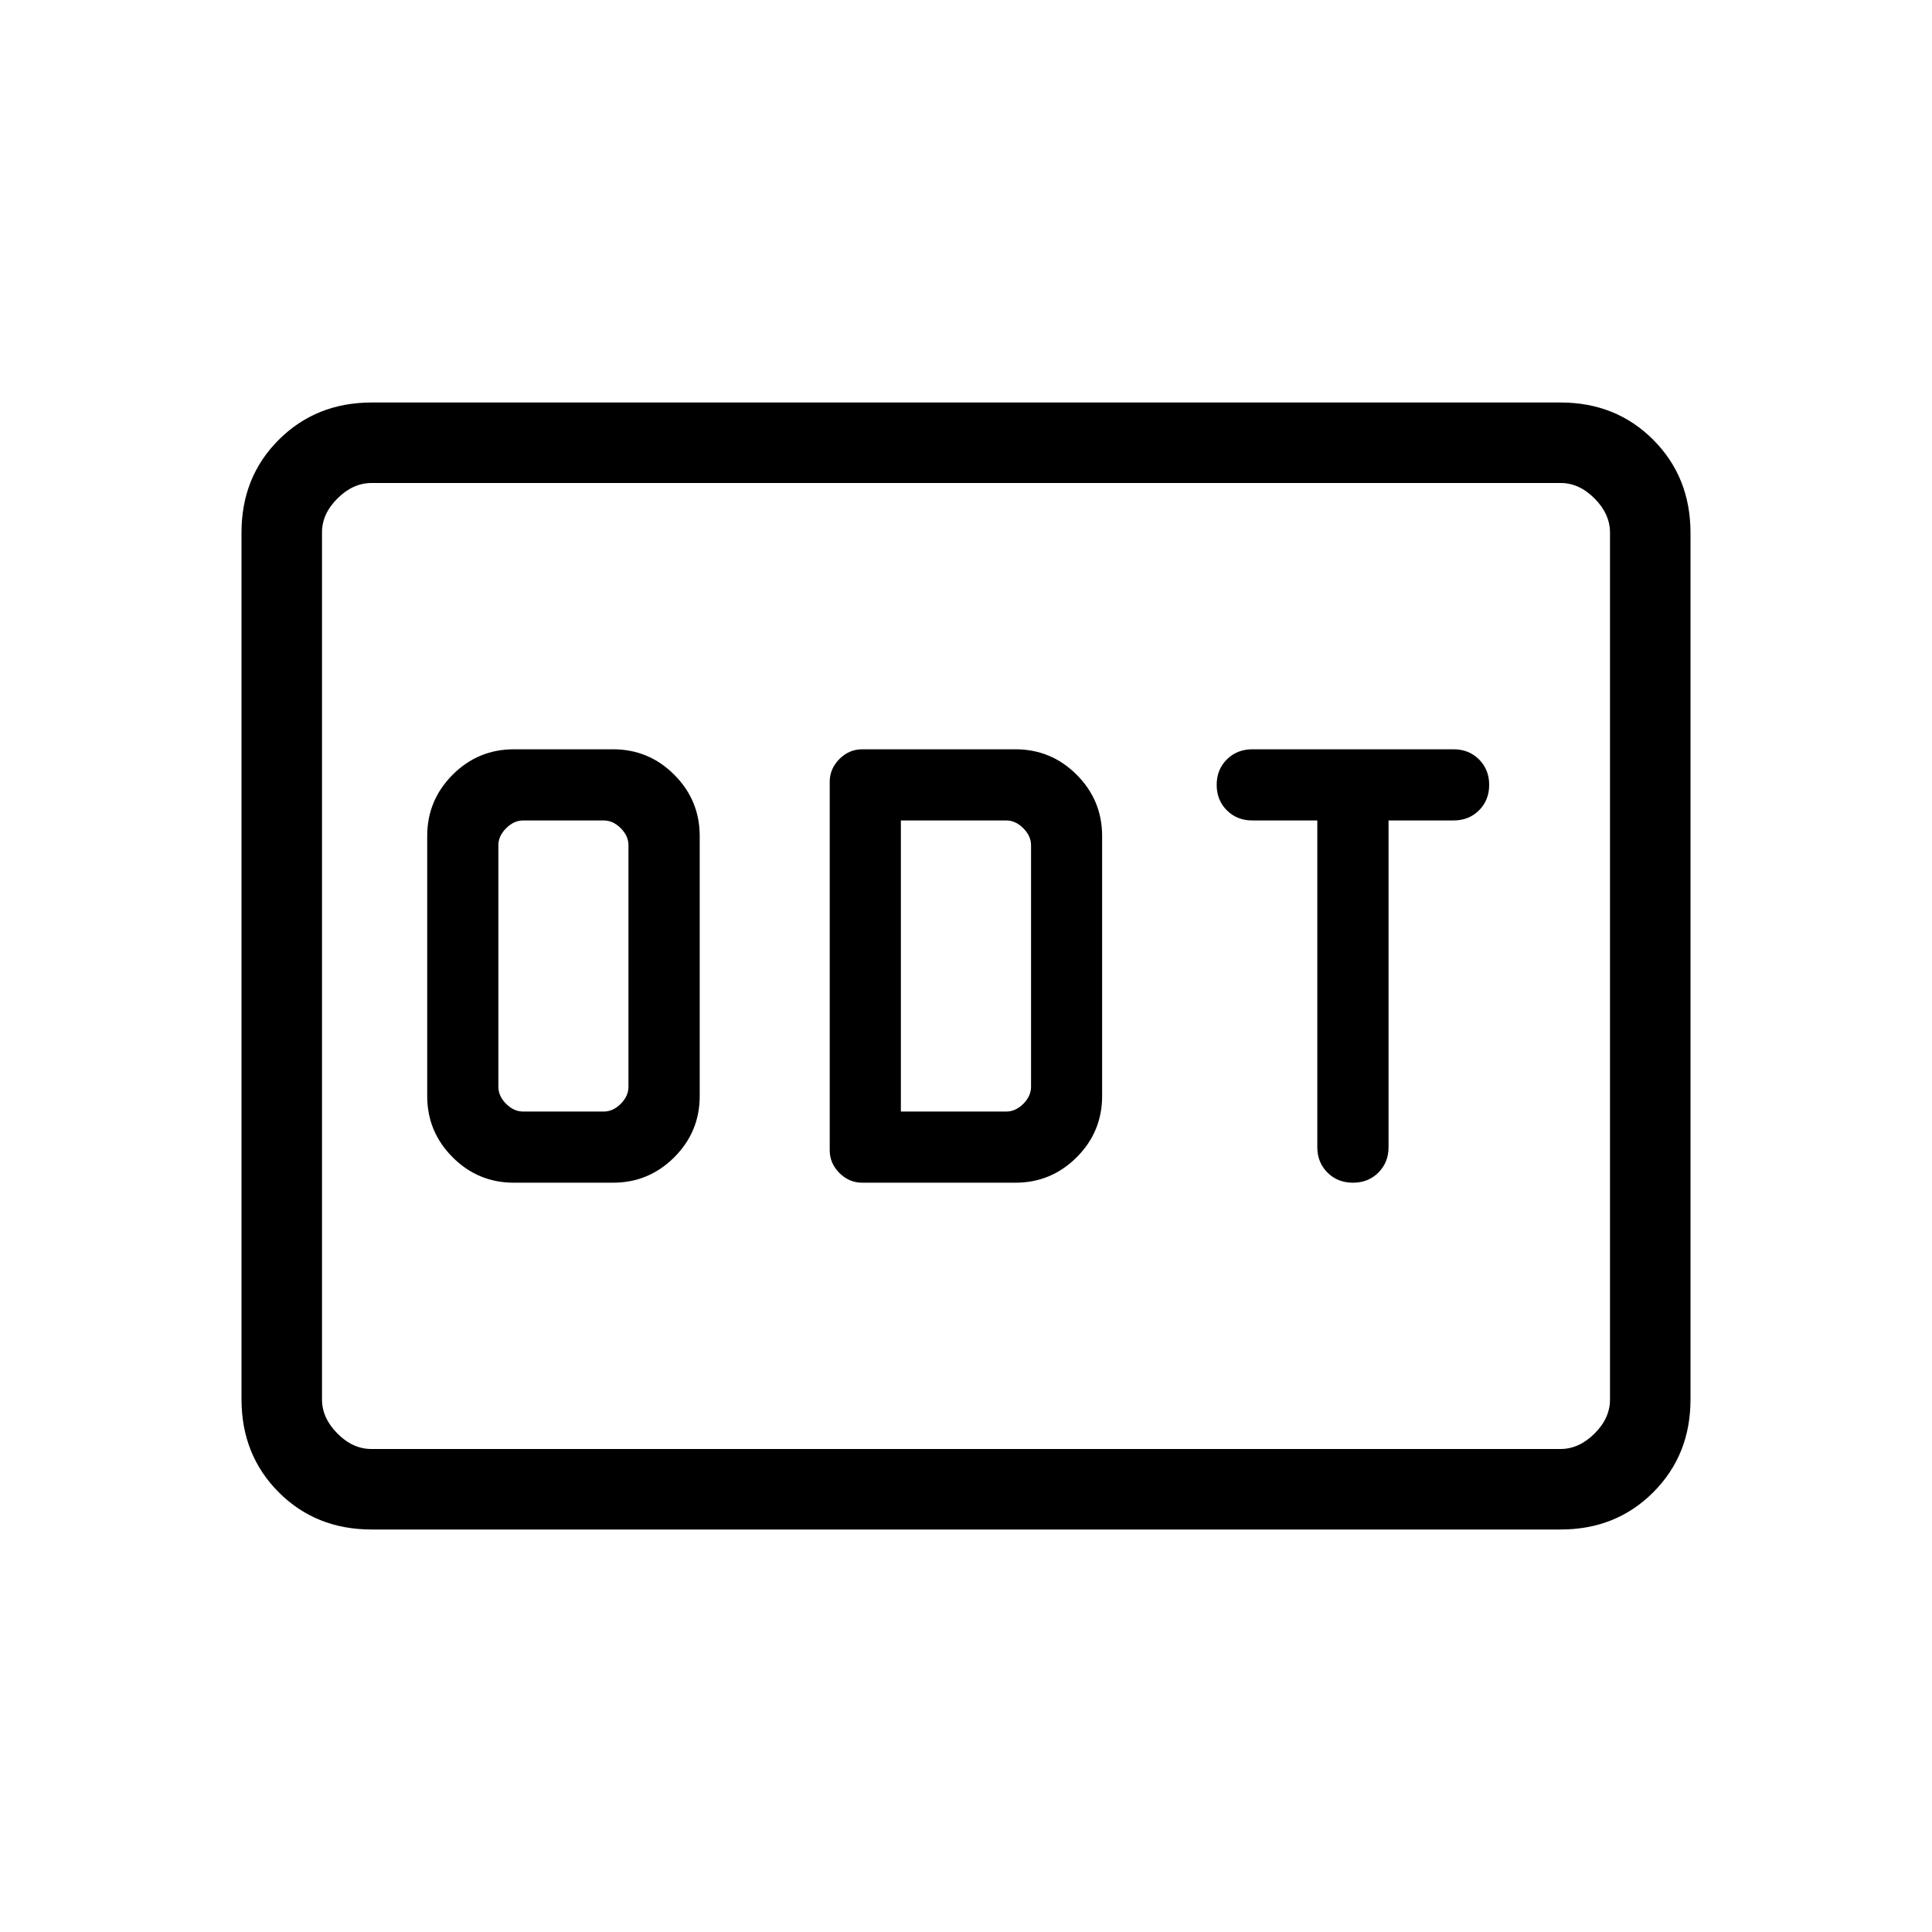 <svg xmlns="http://www.w3.org/2000/svg" width="3em" height="3em" viewBox="0 0 24 24"><path fill="currentColor" d="M6.385 14.692h1.23q.444 0 .761-.316q.316-.316.316-.76v-3.231q0-.444-.316-.761q-.316-.316-.76-.316H6.383q-.444 0-.76.316q-.316.317-.316.76v3.232q0 .444.316.76t.76.316m.116-.884q-.116 0-.212-.096t-.096-.212v-3q0-.115.097-.212q.096-.096.211-.096h1q.116 0 .212.096t.096.212v3q0 .116-.096.212t-.212.096zm4.211.884h1.904q.444 0 .761-.316q.316-.316.316-.76v-3.231q0-.444-.316-.761q-.316-.316-.76-.316H10.71q-.161 0-.282.12q-.121.122-.121.284v4.577q0 .161.12.282q.122.121.283.121m.481-.884v-3.616H12.5q.116 0 .212.097q.096.096.096.211v3q0 .116-.096.212t-.212.096zm5.616.884q.19 0 .316-.126t.126-.316v-4.058h.808q.19 0 .316-.126t.126-.316t-.126-.316t-.316-.126h-2.5q-.19 0-.317.126q-.126.126-.126.316t.126.316t.317.126h.807v4.058q0 .19.126.316t.317.126M4.616 19q-.691 0-1.153-.462T3 17.384V6.616q0-.691.463-1.153T4.615 5h14.77q.69 0 1.152.463T21 6.616v10.769q0 .69-.463 1.153T19.385 19zm0-1h14.769q.23 0 .423-.192t.192-.424V6.616q0-.231-.192-.424T19.385 6H4.615q-.23 0-.423.192T4 6.616v10.769q0 .23.192.423t.423.192M4 18V6z"/></svg>